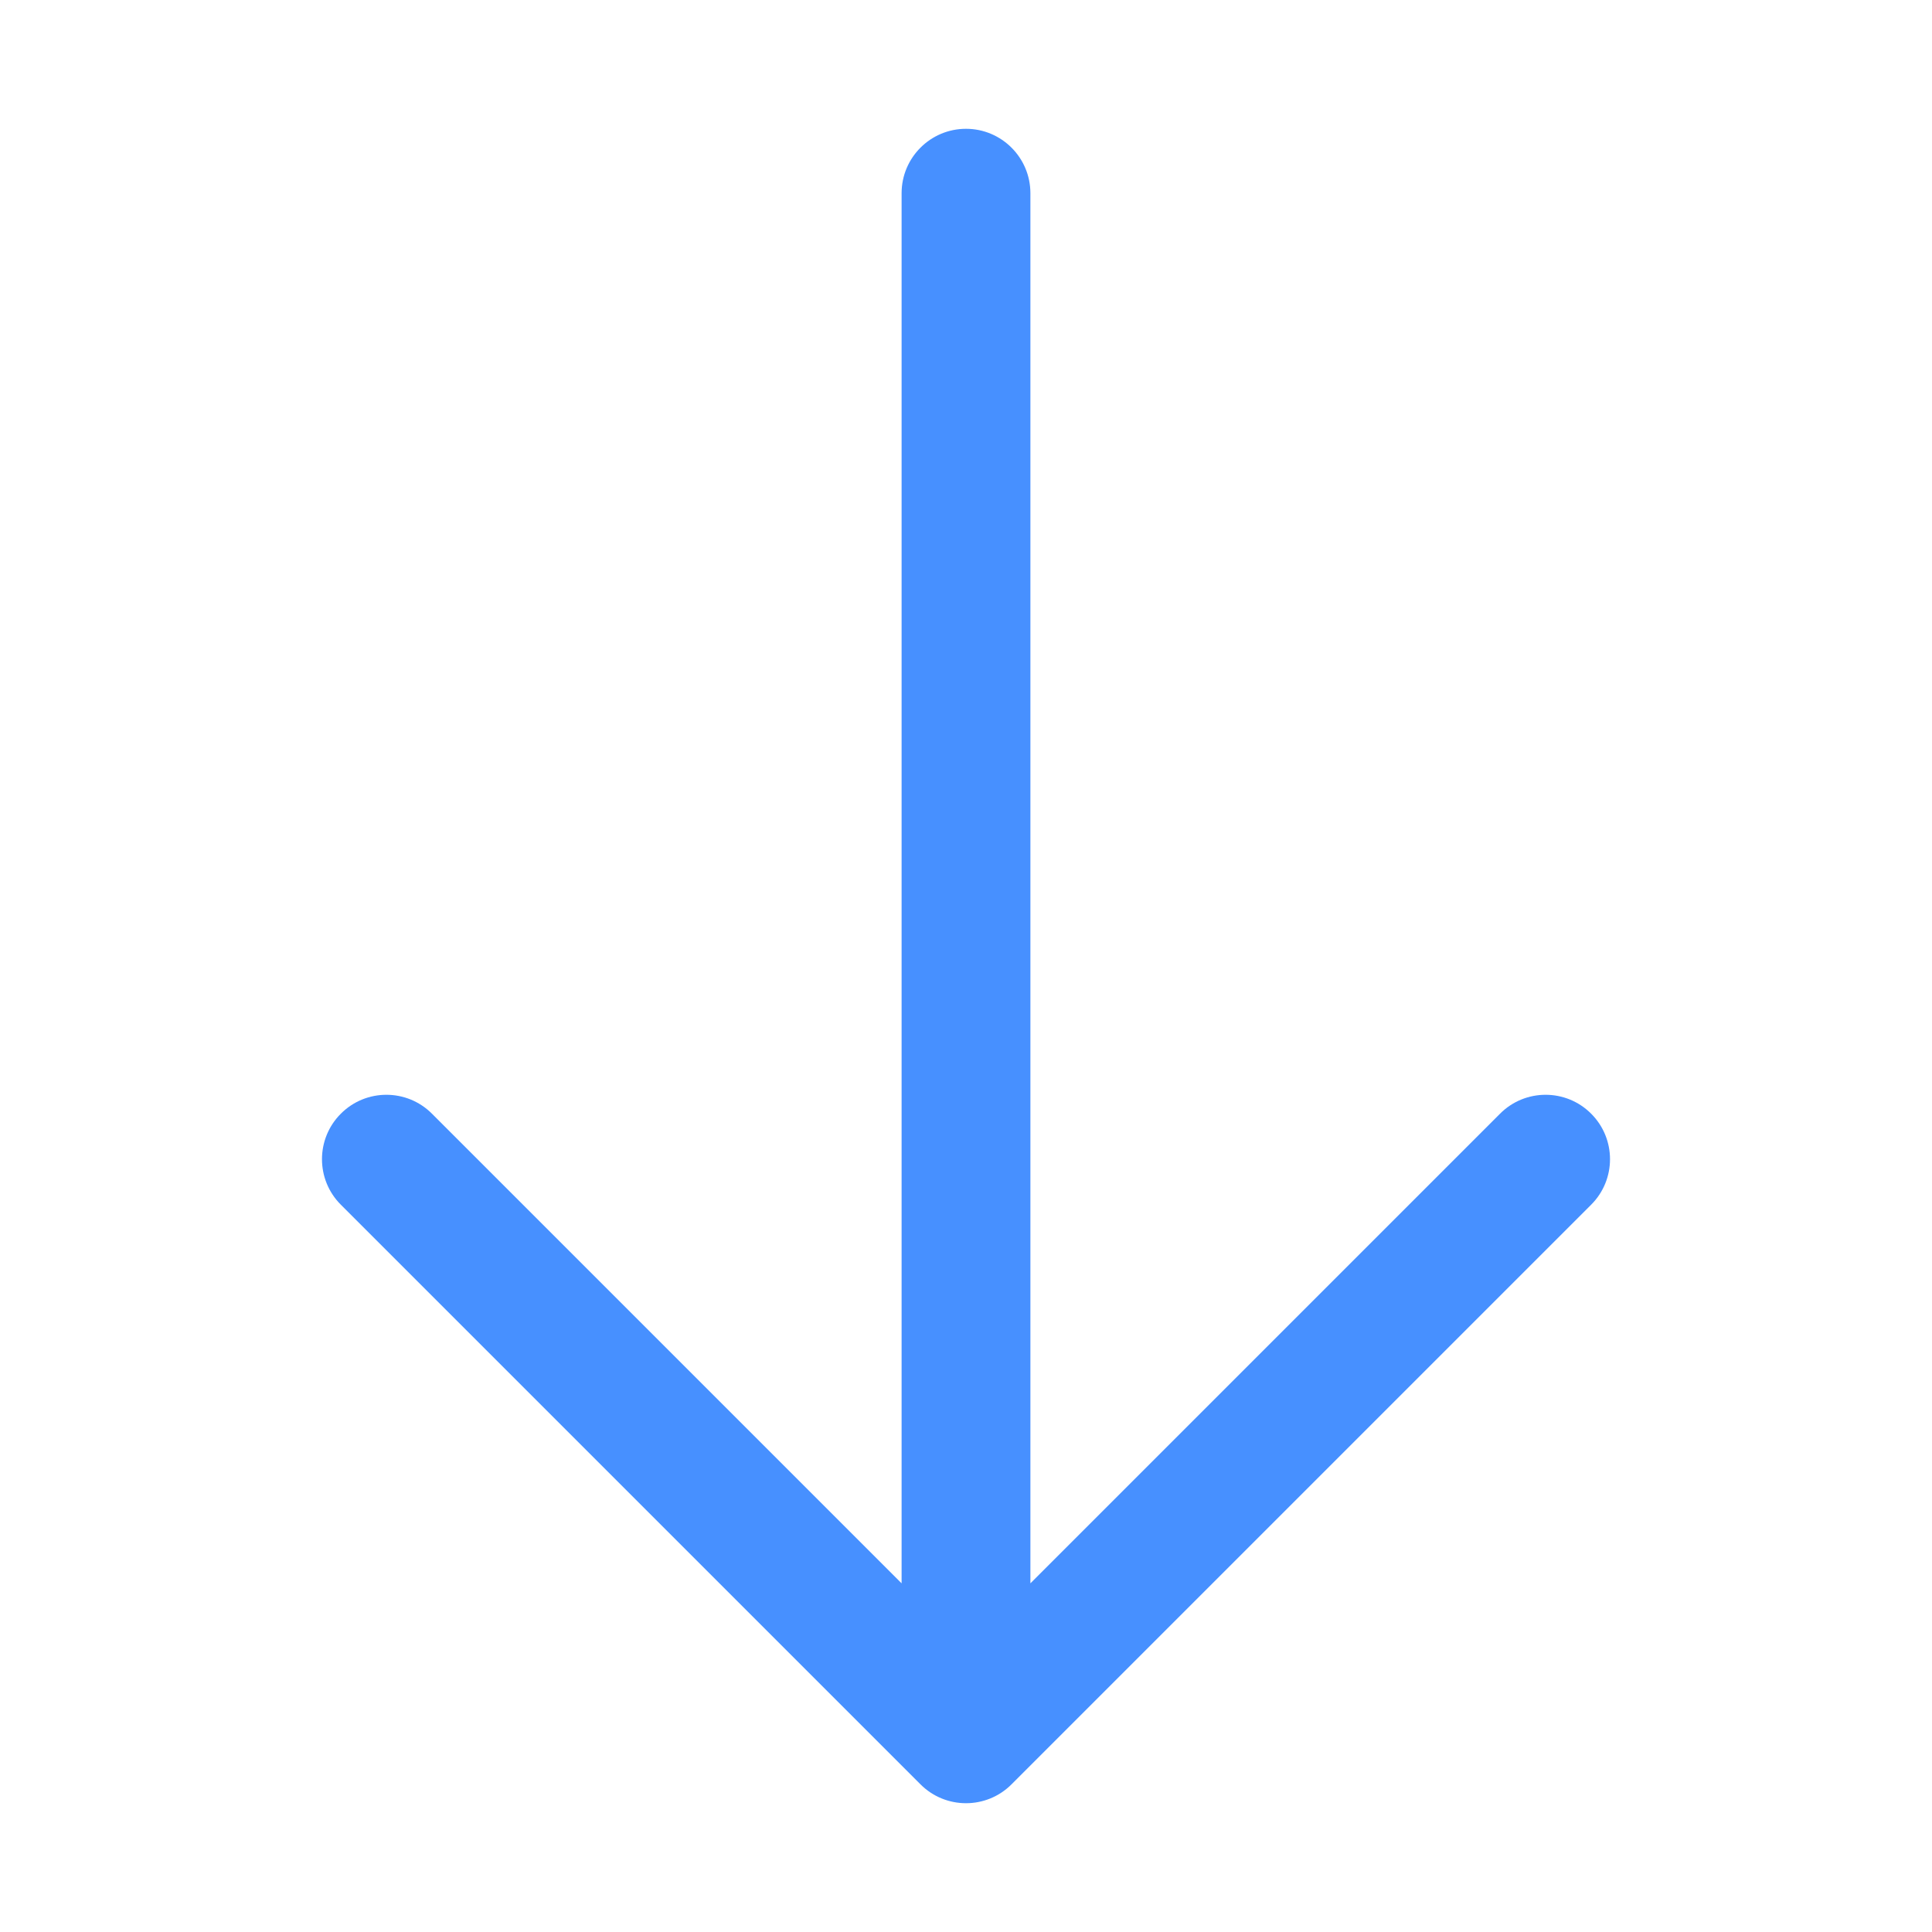 <svg width="30" height="30" viewBox="0 0 30 30" fill="none" xmlns="http://www.w3.org/2000/svg">
  <path d="M15 2C15.552 2 16 2.448 16 3V24.586L23.293 17.293C23.683 16.902 24.317 16.902 24.707 17.293C25.098 17.683 25.098 18.317 24.707 18.707L15.707 27.707C15.317 28.098 14.683 28.098 14.293 27.707L5.293 18.707C4.902 18.317 4.902 17.683 5.293 17.293C5.683 16.902 6.317 16.902 6.707 17.293L14 24.586V3C14 2.448 14.448 2 15 2Z" fill="rgba(26, 117, 255, 0.8)"/>
</svg> 